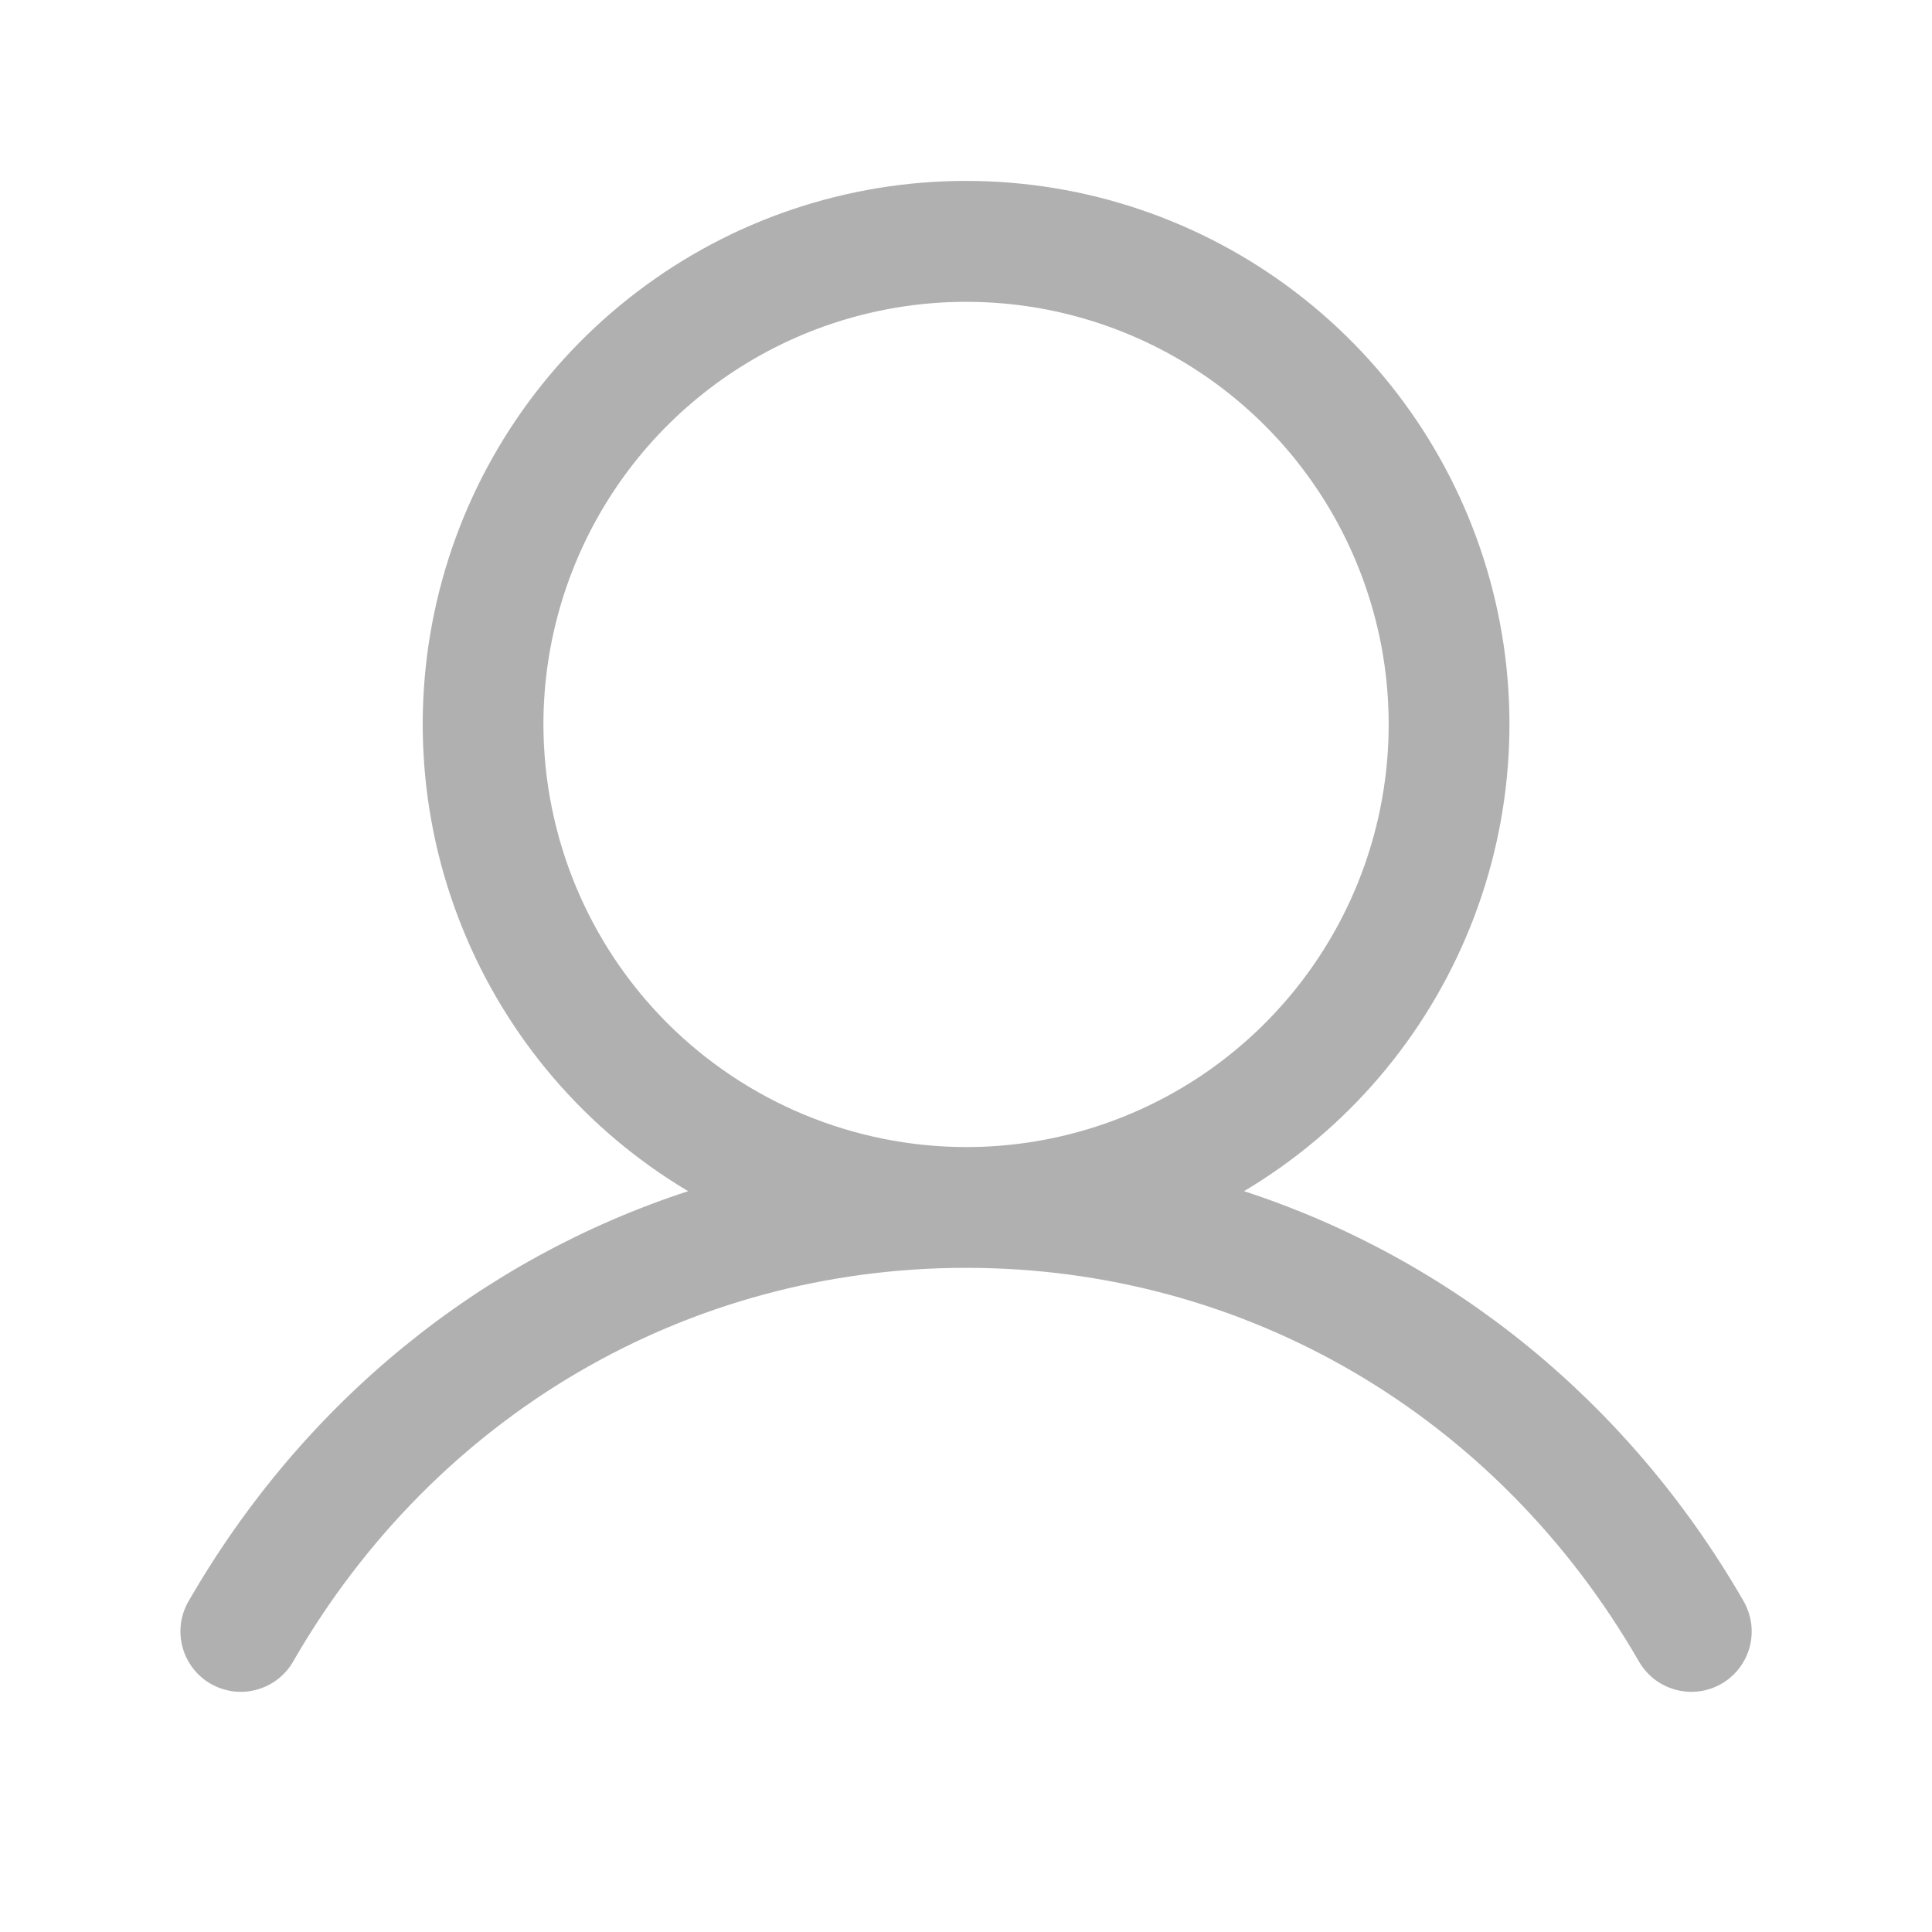 <svg width="22" height="22" viewBox="0 0 22 22" fill="none" xmlns="http://www.w3.org/2000/svg">
<path d="M19.846 18.218C18.537 15.955 16.52 14.333 14.166 13.564C15.33 12.871 16.235 11.815 16.741 10.557C17.247 9.301 17.326 7.912 16.967 6.606C16.607 5.299 15.829 4.147 14.751 3.326C13.673 2.504 12.356 2.06 11.001 2.06C9.646 2.06 8.328 2.504 7.251 3.326C6.173 4.147 5.394 5.299 5.035 6.606C4.676 7.912 4.755 9.301 5.261 10.557C5.767 11.815 6.671 12.871 7.836 13.564C5.482 14.332 3.465 15.955 2.156 18.218C2.108 18.296 2.076 18.384 2.062 18.474C2.049 18.565 2.053 18.658 2.076 18.747C2.098 18.836 2.139 18.919 2.194 18.992C2.249 19.066 2.319 19.127 2.398 19.173C2.478 19.219 2.566 19.248 2.657 19.26C2.748 19.271 2.84 19.264 2.929 19.239C3.017 19.214 3.1 19.172 3.171 19.115C3.243 19.057 3.303 18.986 3.346 18.906C4.965 16.108 7.827 14.437 11.001 14.437C14.175 14.437 17.036 16.108 18.655 18.906C18.699 18.986 18.759 19.057 18.83 19.115C18.902 19.172 18.985 19.214 19.073 19.239C19.161 19.264 19.254 19.271 19.345 19.26C19.436 19.248 19.524 19.219 19.603 19.173C19.683 19.127 19.752 19.066 19.808 18.992C19.863 18.919 19.903 18.836 19.926 18.747C19.948 18.658 19.953 18.565 19.939 18.474C19.925 18.384 19.893 18.296 19.846 18.218ZM6.188 8.249C6.188 7.298 6.471 6.367 6.999 5.576C7.528 4.784 8.28 4.167 9.159 3.803C10.039 3.439 11.006 3.344 11.94 3.529C12.873 3.715 13.731 4.173 14.404 4.846C15.077 5.519 15.535 6.377 15.721 7.311C15.906 8.244 15.811 9.212 15.447 10.091C15.083 10.97 14.466 11.722 13.675 12.251C12.883 12.78 11.953 13.062 11.001 13.062C9.725 13.06 8.502 12.553 7.599 11.651C6.697 10.749 6.19 9.525 6.188 8.249Z" fill="#B0B0B0"/>
</svg>

